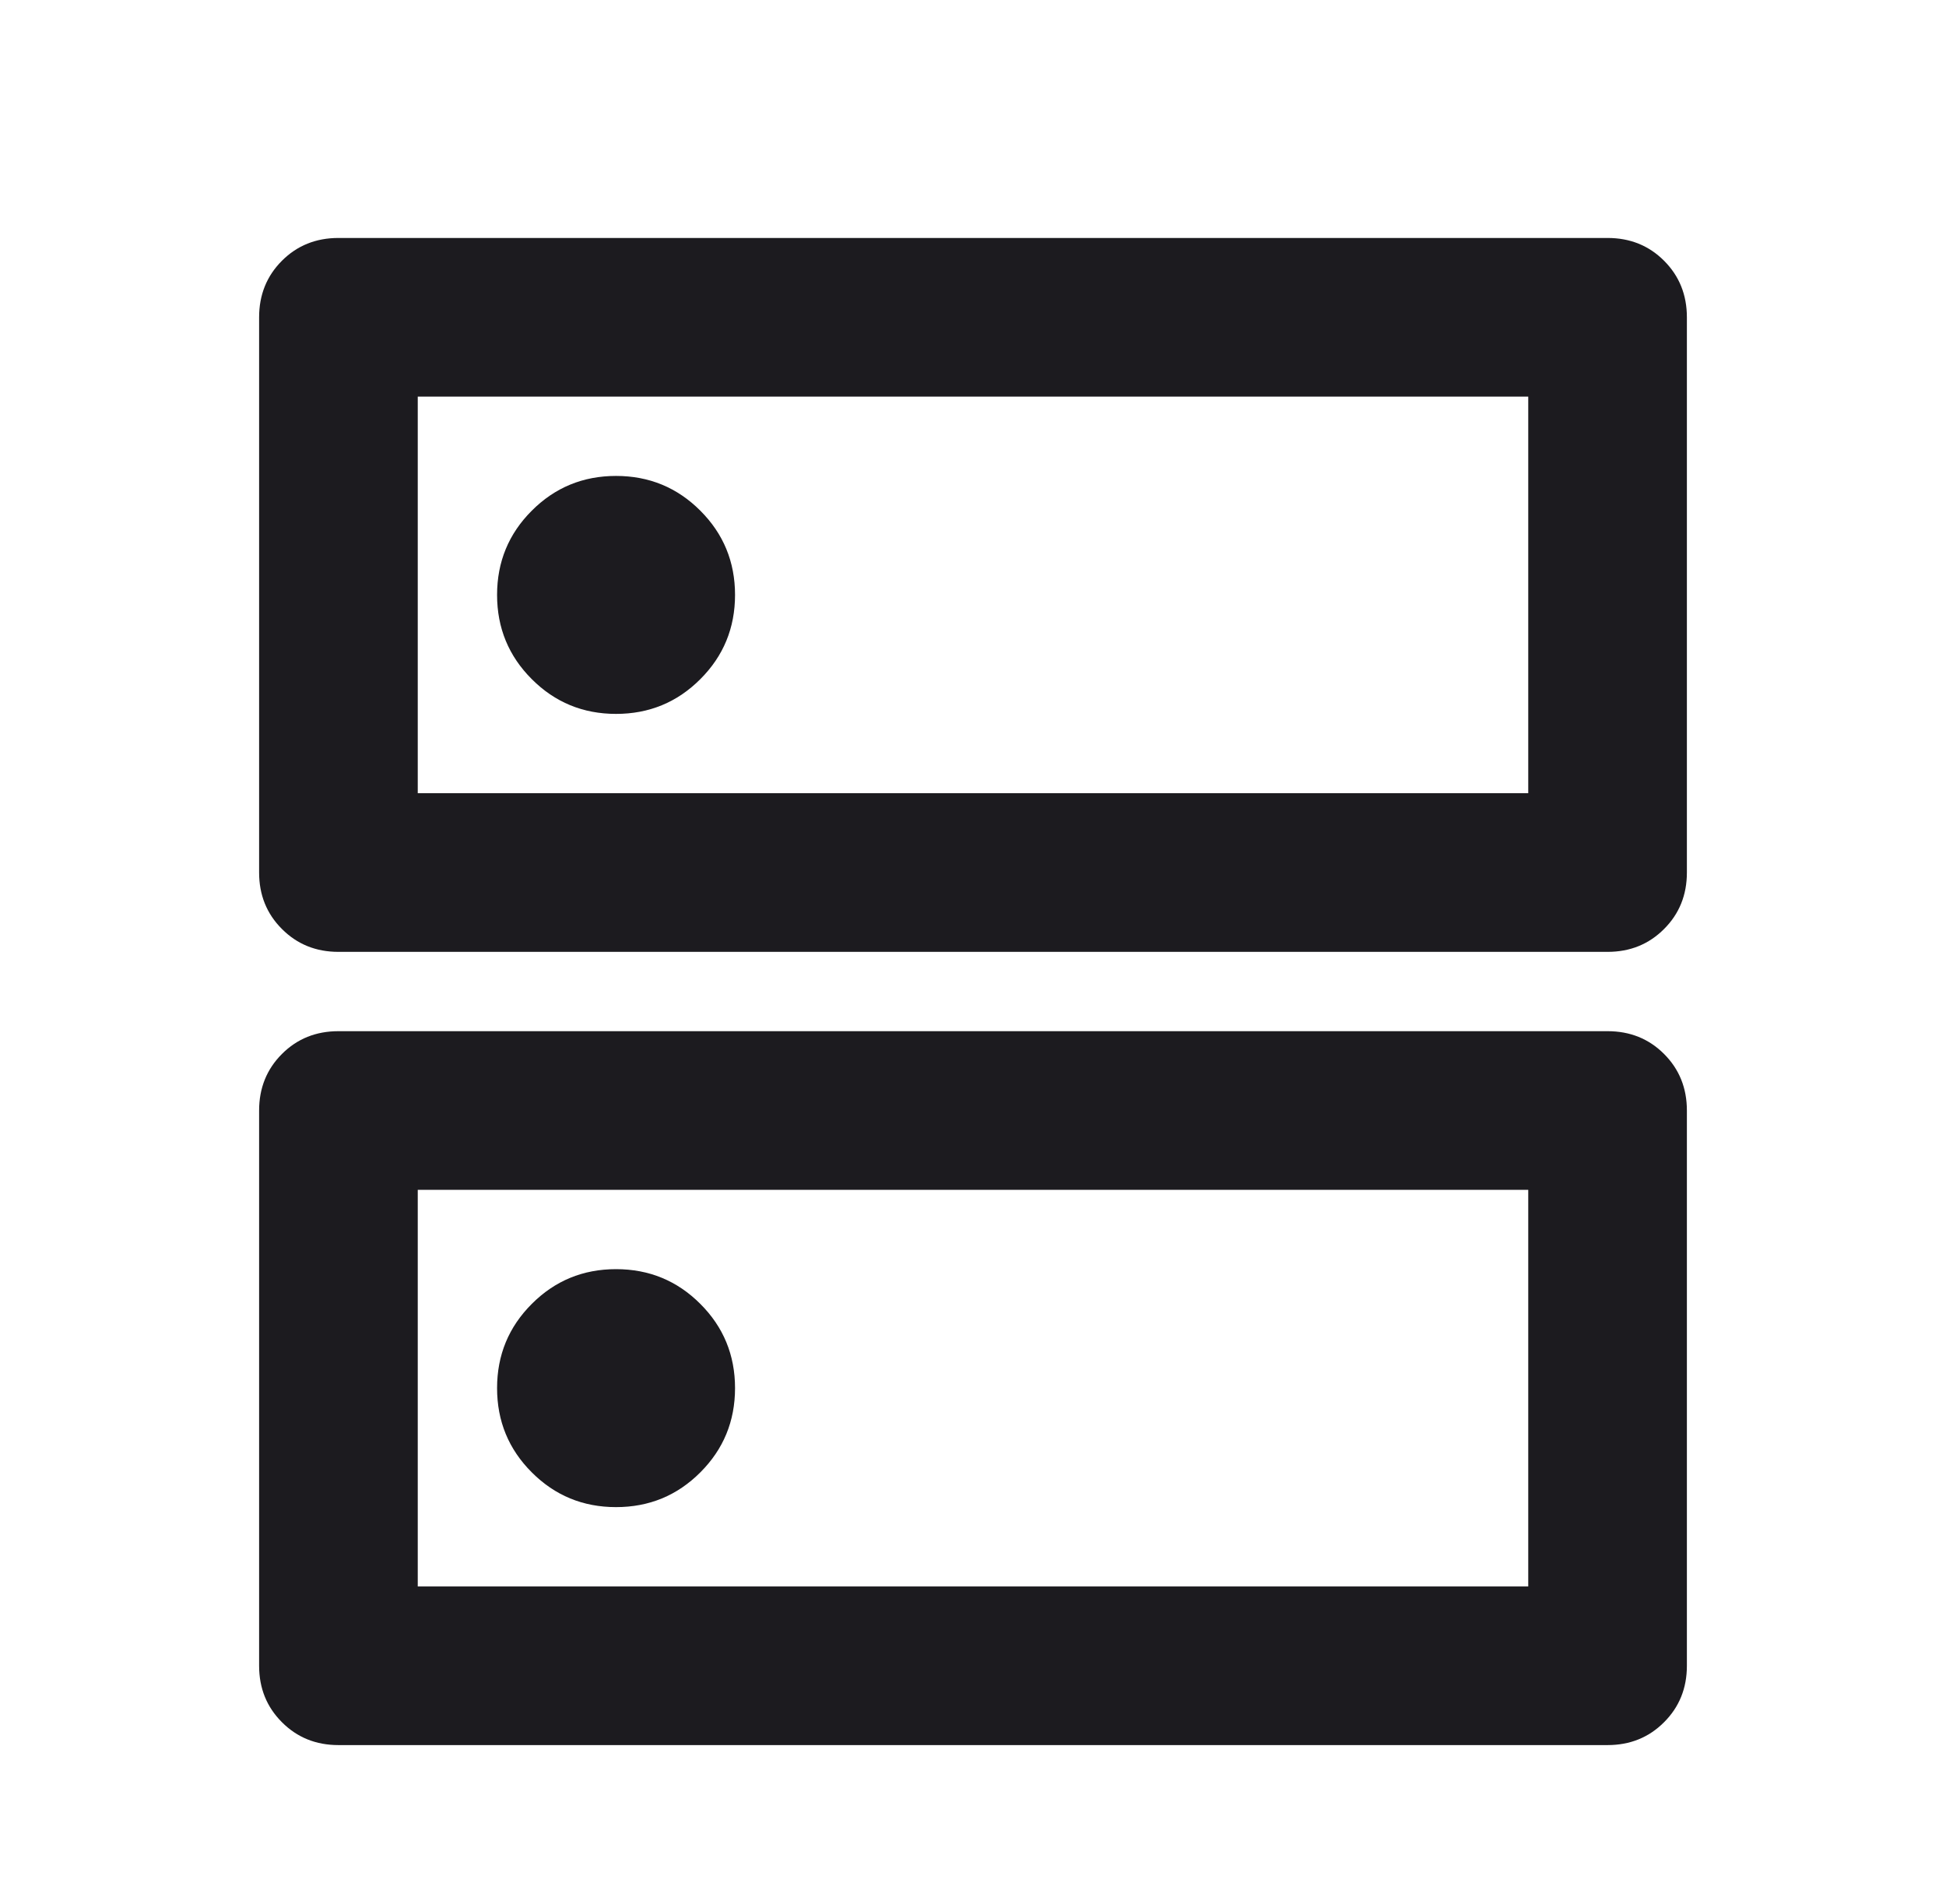 <svg width="46" height="45" viewBox="0 0 46 45" fill="none" xmlns="http://www.w3.org/2000/svg">
<mask id="mask0_102_109947" style="mask-type:alpha" maskUnits="userSpaceOnUse" x="0" y="0" width="46" height="45">
<rect x="0.5" width="45" height="45" fill="#D9D9D9"/>
</mask>
<g mask="url(#mask0_102_109947)">
<path d="M14.562 11.25C13.781 11.25 13.117 11.524 12.571 12.071C12.024 12.617 11.75 13.281 11.75 14.062C11.75 14.844 12.024 15.508 12.571 16.054C13.117 16.601 13.781 16.875 14.562 16.875C15.344 16.875 16.008 16.601 16.554 16.054C17.101 15.508 17.375 14.844 17.375 14.062C17.375 13.281 17.101 12.617 16.554 12.071C16.008 11.524 15.344 11.25 14.562 11.25ZM14.562 30C13.781 30 13.117 30.274 12.571 30.821C12.024 31.367 11.75 32.031 11.75 32.812C11.75 33.594 12.024 34.258 12.571 34.804C13.117 35.351 13.781 35.625 14.562 35.625C15.344 35.625 16.008 35.351 16.554 34.804C17.101 34.258 17.375 33.594 17.375 32.812C17.375 32.031 17.101 31.367 16.554 30.821C16.008 30.274 15.344 30 14.562 30ZM8 5.625H38C38.531 5.625 38.976 5.804 39.335 6.163C39.695 6.523 39.875 6.969 39.875 7.5V20.625C39.875 21.156 39.695 21.601 39.335 21.96C38.976 22.32 38.531 22.5 38 22.5H8C7.469 22.5 7.024 22.32 6.665 21.96C6.305 21.601 6.125 21.156 6.125 20.625V7.5C6.125 6.969 6.305 6.523 6.665 6.163C7.024 5.804 7.469 5.625 8 5.625ZM9.875 9.375V18.75H36.125V9.375H9.875ZM8 24.375H38C38.531 24.375 38.976 24.554 39.335 24.913C39.695 25.273 39.875 25.719 39.875 26.25V39.375C39.875 39.906 39.695 40.351 39.335 40.71C38.976 41.07 38.531 41.25 38 41.25H8C7.469 41.25 7.024 41.07 6.665 40.71C6.305 40.351 6.125 39.906 6.125 39.375V26.25C6.125 25.719 6.305 25.273 6.665 24.913C7.024 24.554 7.469 24.375 8 24.375ZM9.875 28.125V37.5H36.125V28.125H9.875Z" fill="#1C1B1F"/>
</g>
</svg>
